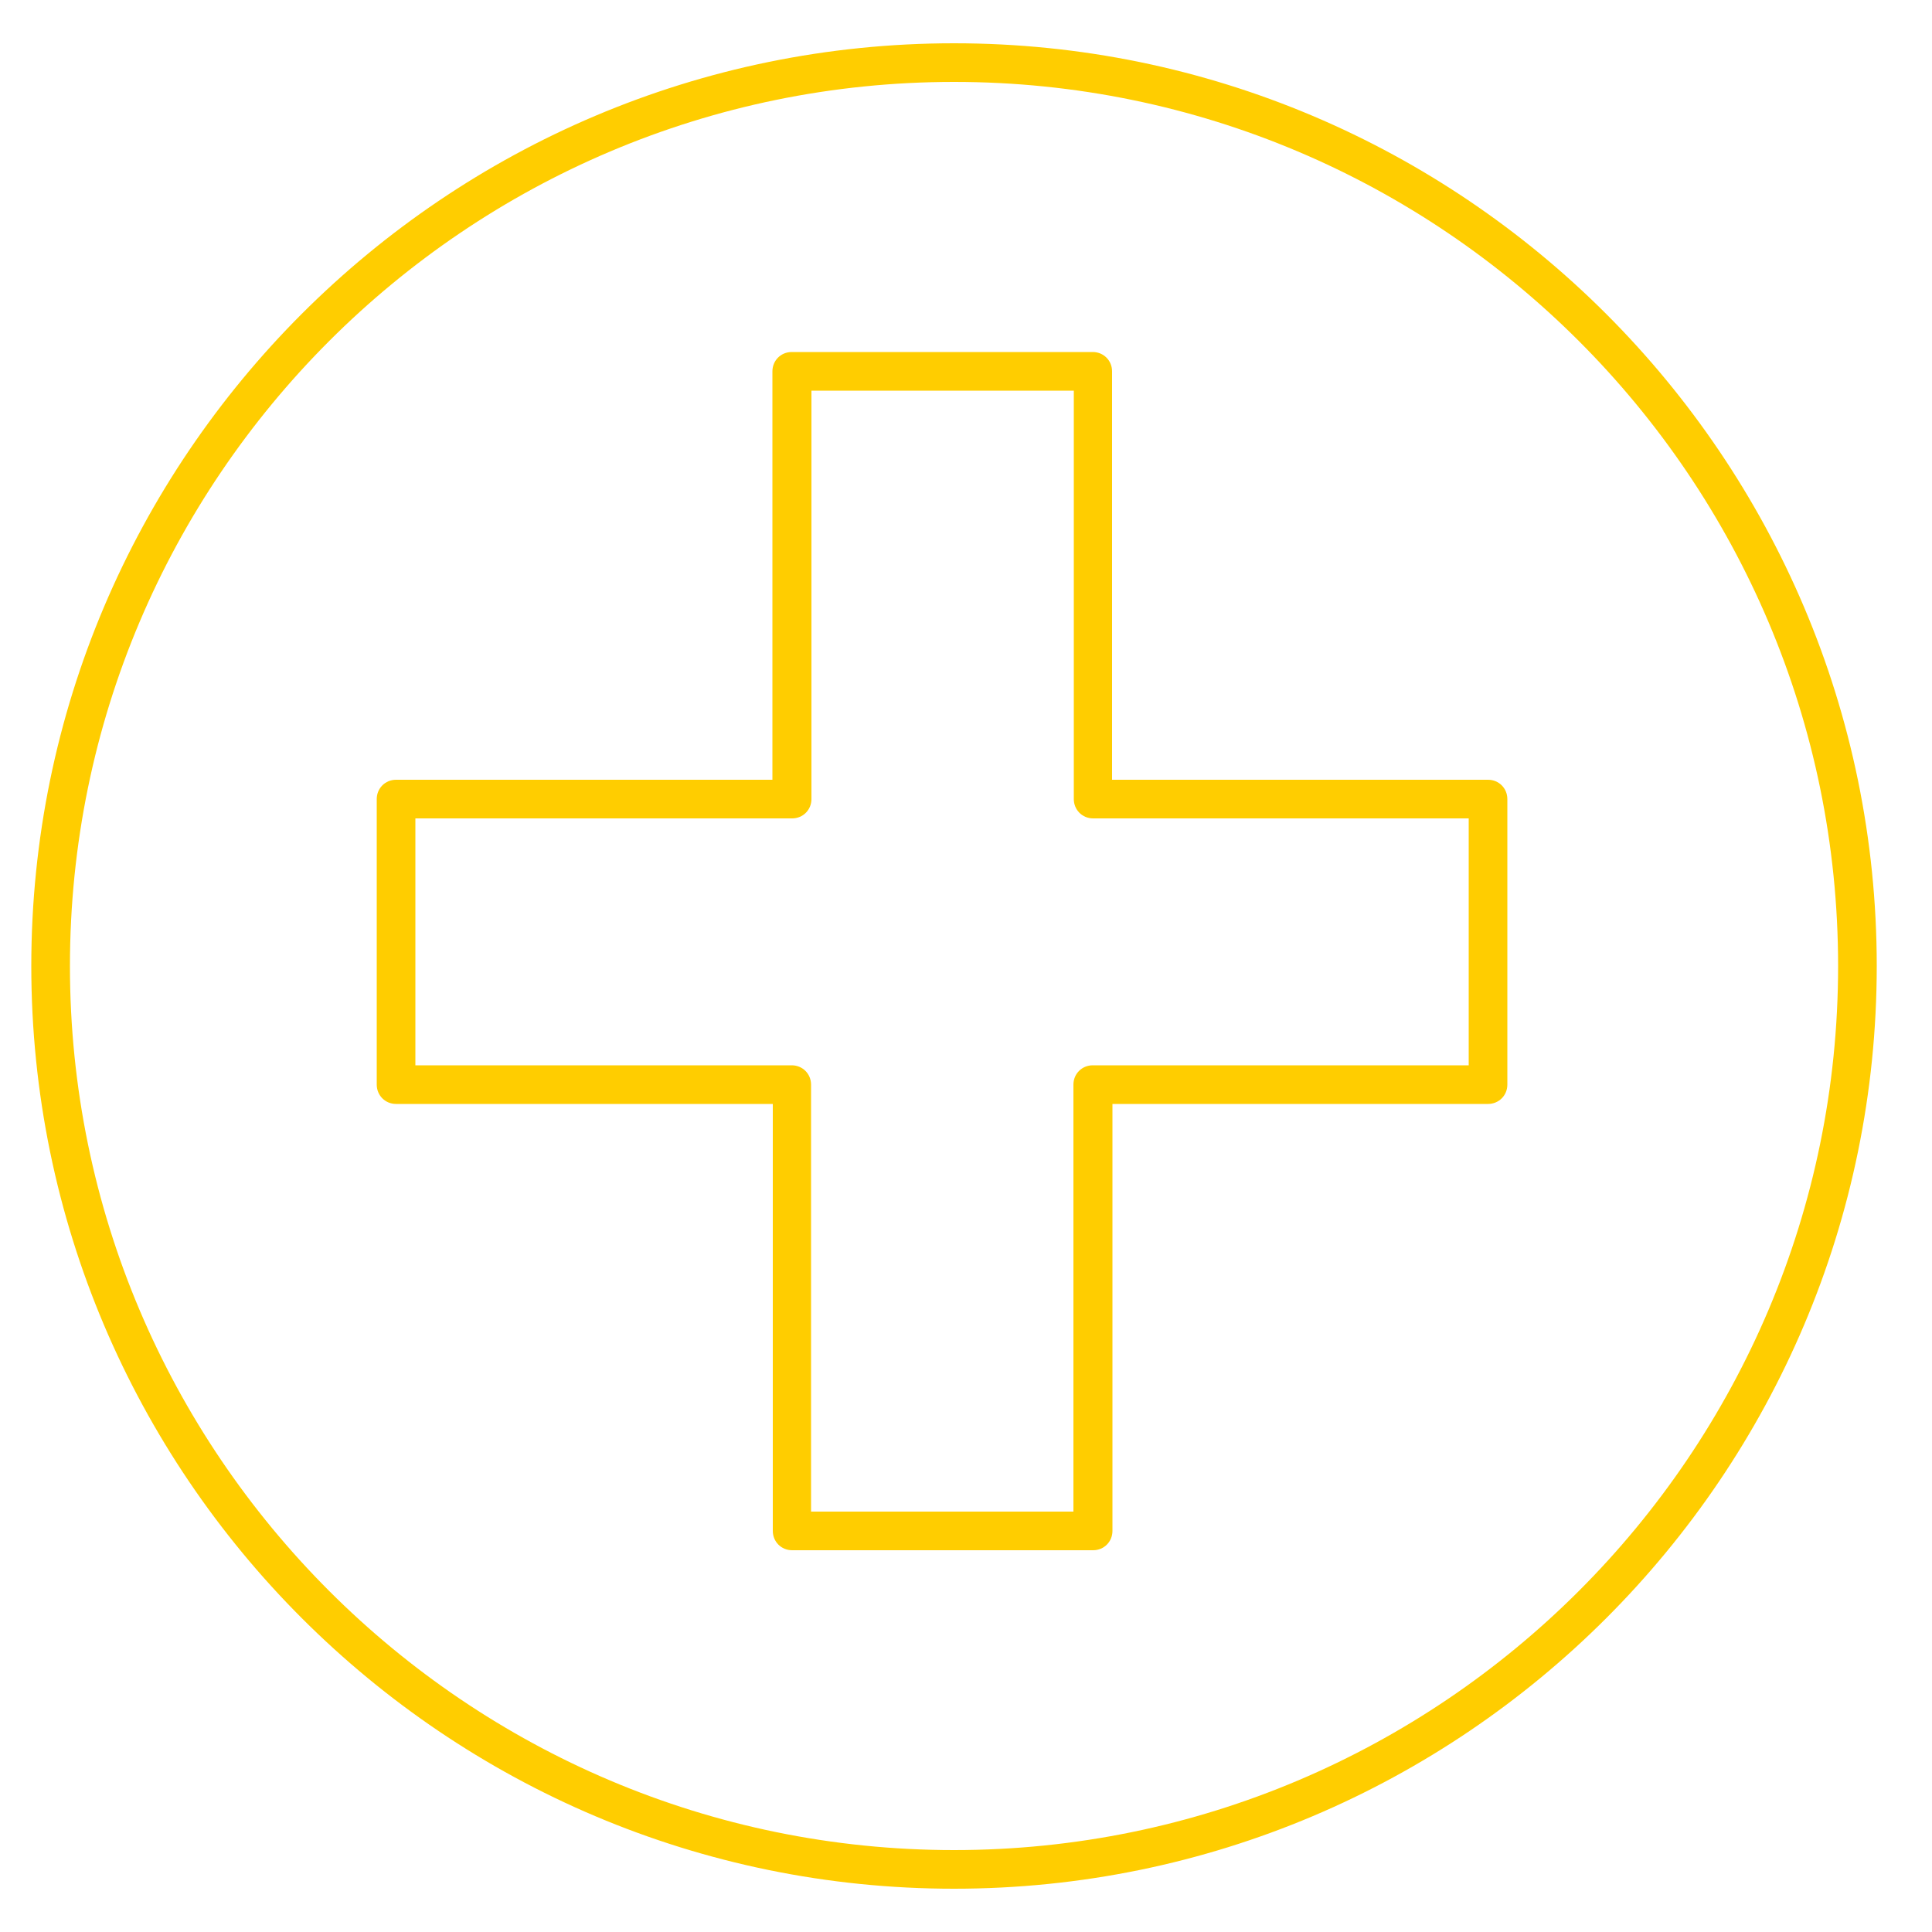 <?xml version="1.0" encoding="UTF-8"?><svg id="uuid-a77a6783-afe8-45ee-8788-f83730eab9aa" xmlns="http://www.w3.org/2000/svg" viewBox="0 0 50 50"><path d="M38.5,20.18h-9.72V9.61c0-.28-.22-.5-.5-.5h-7.79c-.28,0-.5,.22-.5,.5v10.57H10.25c-.28,0-.5,.22-.5,.5v7.39c0,.28,.22,.5,.5,.5h9.75v11.05c0,.28,.22,.5,.5,.5h7.79c.28,0,.5-.22,.5-.5v-11.05h9.72c.28,0,.5-.22,.5-.5v-7.39c0-.28-.22-.5-.5-.5Zm-.5,7.39h-9.72c-.28,0-.5,.22-.5,.5v11.05h-6.79v-11.05c0-.28-.22-.5-.5-.5H10.75v-6.39h9.75c.28,0,.5-.22,.5-.5V10.11h6.79v10.57c0,.28,.22,.5,.5,.5h9.72v6.39Z" fill="#FFCD00"/><path d="M24.69,1.12C11.52,1.12,.81,11.83,.81,25s10.71,23.88,23.88,23.88,23.88-10.71,23.88-23.88S37.85,1.12,24.69,1.12Zm0,46.76C12.07,47.88,1.81,37.62,1.81,25S12.07,2.12,24.69,2.12s22.88,10.26,22.88,22.88-10.26,22.88-22.88,22.88Z" fill="#FFCD00"/></svg>